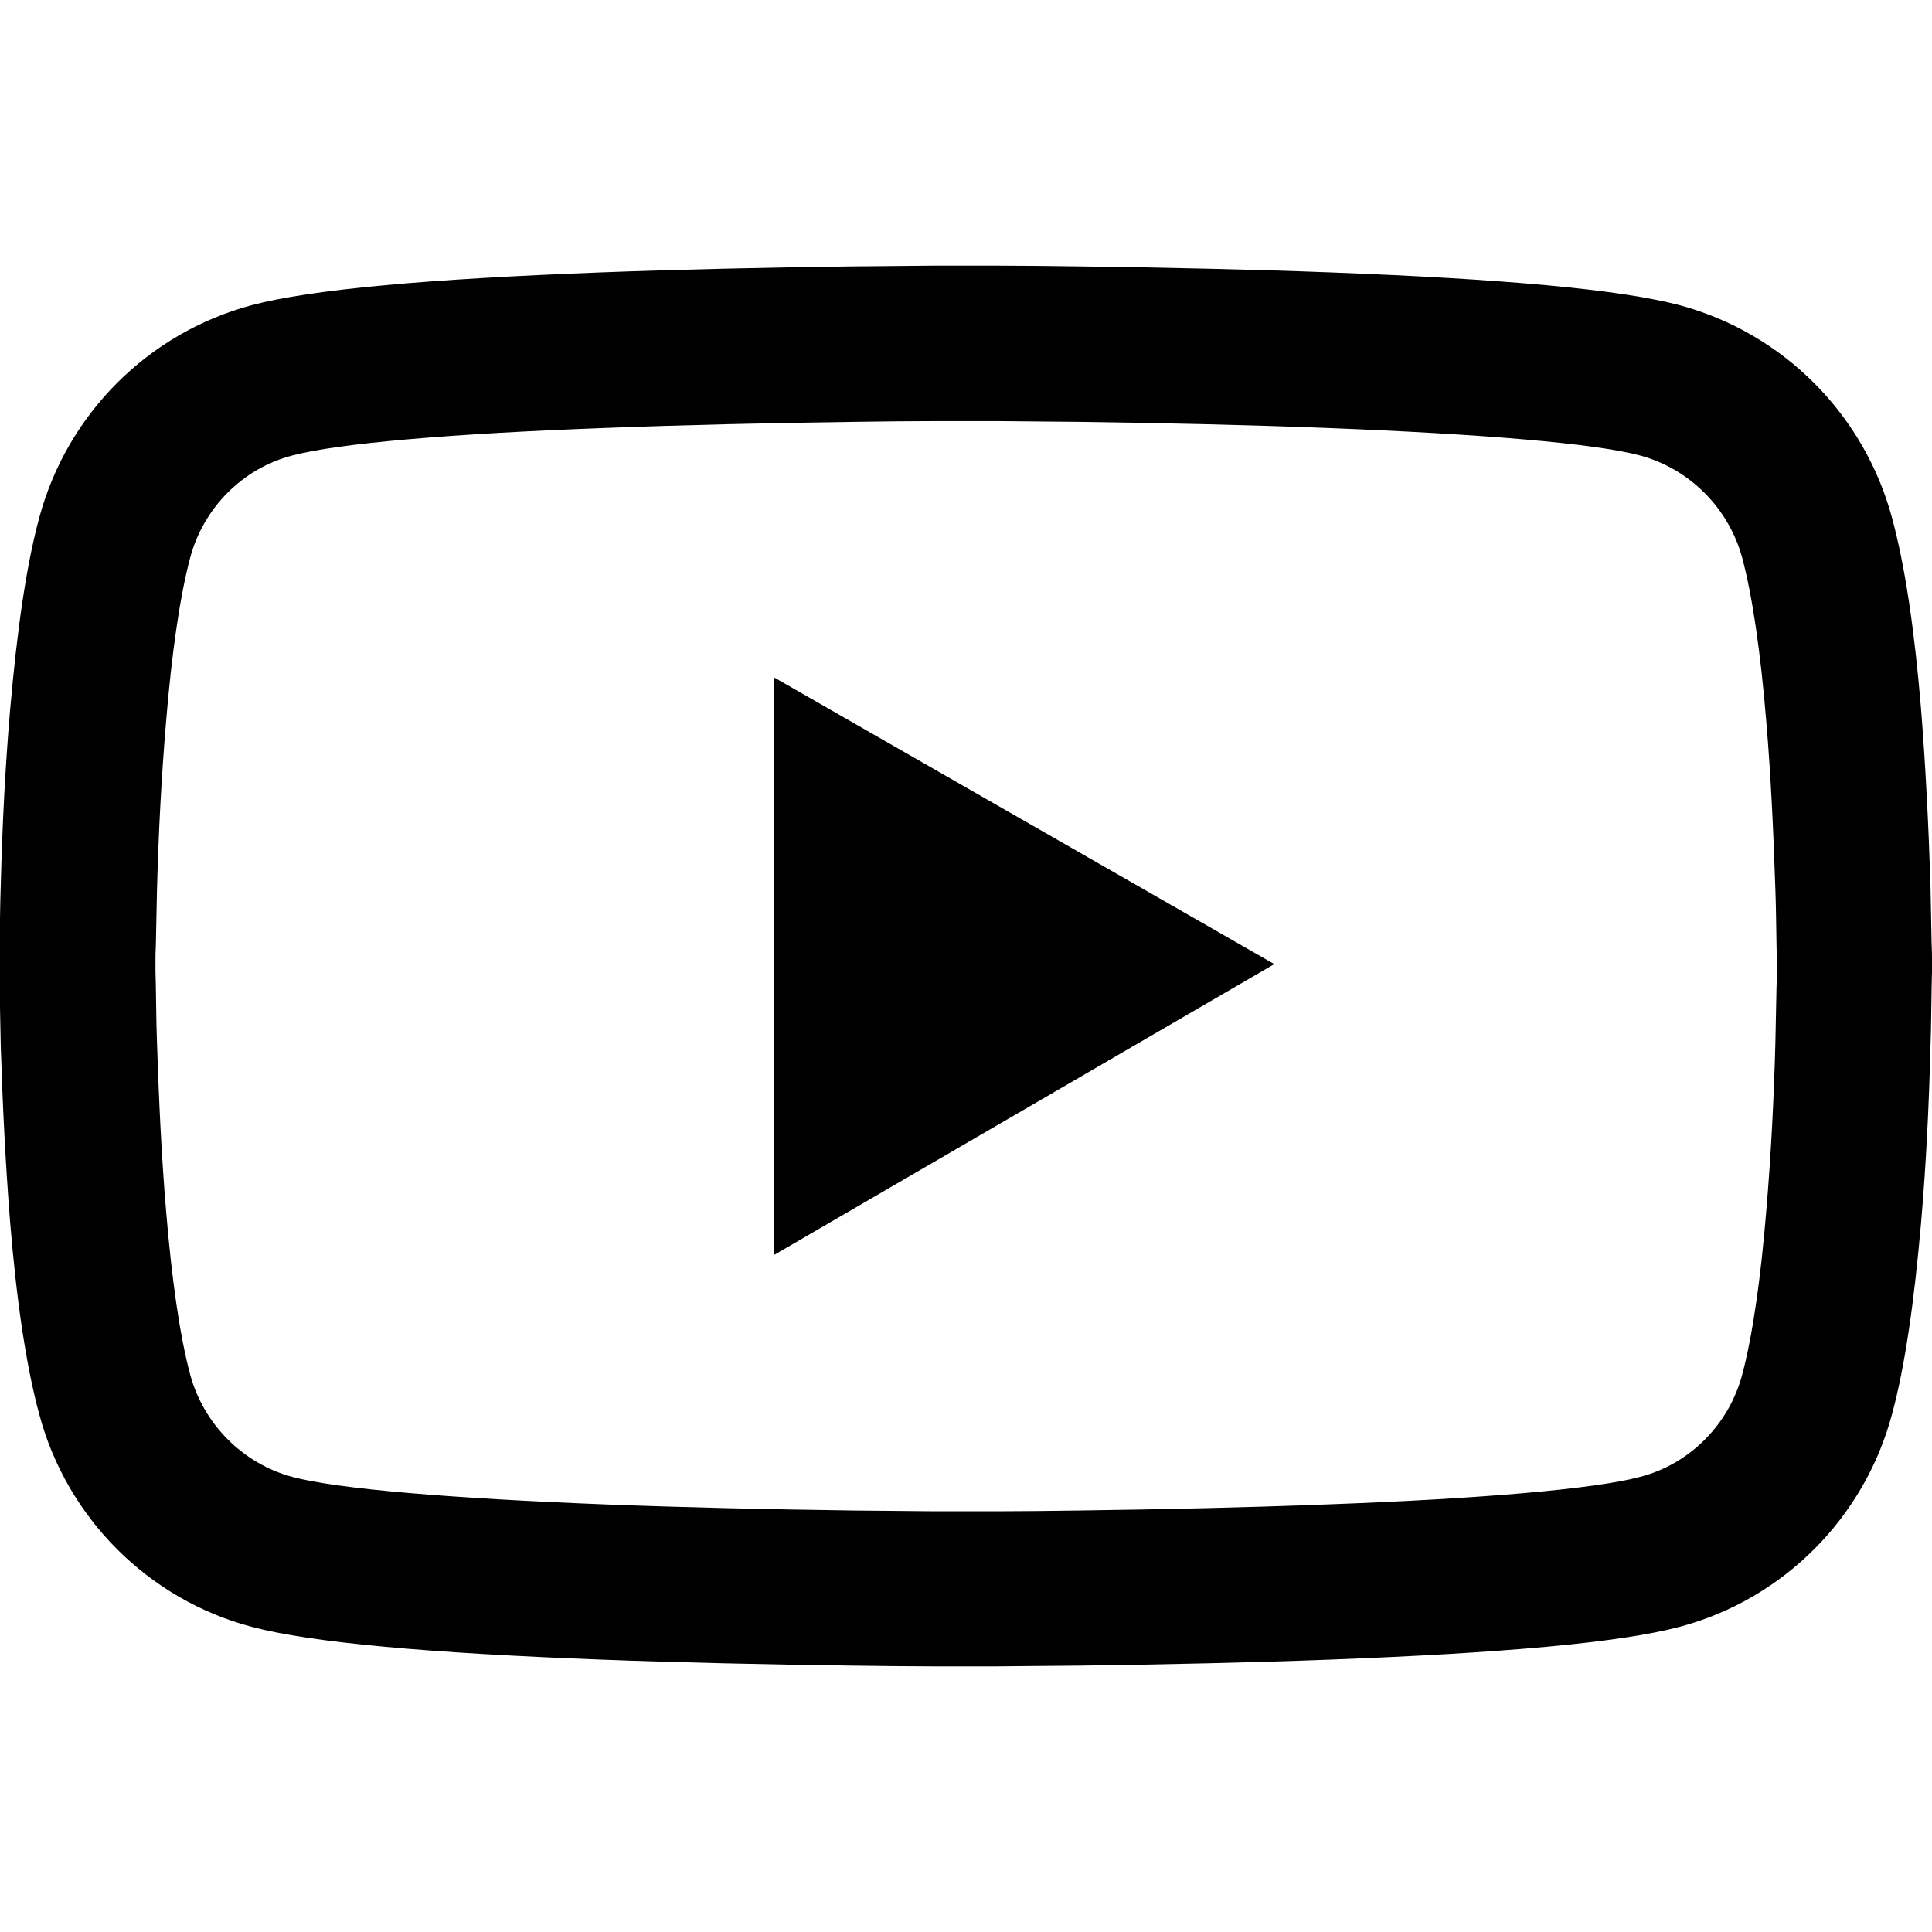 <svg xmlns="http://www.w3.org/2000/svg" viewBox="0 0 512 512"><path d="M512 254.4c0-1.3 0-2.7-.1-4.3-.1-4.6-.2-9.8-.3-15.4-.5-15.9-1.3-31.8-2.5-46.8-1.7-20.6-4.2-37.8-7.7-50.7-7.4-27.4-28.8-48.9-56.2-56.3-16.2-4.3-47.8-7-92.4-8.7-21.2-.8-43.9-1.3-66.6-1.6-7.9-.1-15.3-.2-21.9-.2h-16.8c-6.6.1-14 .1-21.9.2-22.7.3-45.4.8-66.6 1.6-44.6 1.7-76.3 4.4-92.4 8.7-27.4 7.4-48.8 28.8-56.2 56.3-3.5 12.9-5.9 30.1-7.7 50.7-1.3 15-2.1 30.9-2.5 46.8-.2 5.5-.2 10.7-.3 15.4 0 1.7-.1 3.1-.1 4.3v3.2c0 1.3 0 2.7.1 4.3.1 4.6.2 9.8.3 15.4.5 15.9 1.3 31.8 2.5 46.8 1.7 20.6 4.2 37.8 7.7 50.7 7.3 27.4 28.8 49 56.2 56.3 16.1 4.3 47.8 7 92.4 8.7 21.2.8 43.9 1.3 66.6 1.6 7.9.1 15.3.2 21.9.2h16.8c6.6-.1 14-.1 21.9-.2 22.7-.3 45.4-.8 66.6-1.6 44.6-1.7 76.3-4.4 92.4-8.7 27.4-7.3 48.9-28.9 56.2-56.3 3.5-12.9 5.9-30.1 7.7-50.7 1.3-15 2.1-30.9 2.5-46.8.2-5.5.2-10.7.3-15.4 0-1.7.1-3.1.1-4.3v-3.2zm-41.1 3c0 1.2 0 2.5-.1 4.1-.1 4.5-.2 9.4-.3 14.7-.4 15.2-1.2 30.4-2.4 44.5-1.5 18.4-3.7 33.5-6.4 43.6-3.5 13.2-13.9 23.7-27.1 27.1-12 3.2-42.2 5.8-83.3 7.3-20.8.8-43.2 1.3-65.5 1.6-7.8.1-15.1.2-21.6.2h-16.3l-21.6-.2c-22.3-.3-44.7-.8-65.5-1.6-41.1-1.6-71.4-4.1-83.3-7.3-13.1-3.5-23.5-13.9-27.1-27.1-2.7-10.1-4.9-25.2-6.4-43.6-1.2-14.1-1.9-29.3-2.4-44.5-.2-5.3-.2-10.3-.3-14.7 0-1.5-.1-2.9-.1-4.1v-2.7c0-1.2 0-2.5.1-4.1.1-4.5.2-9.4.3-14.7.4-15.2 1.2-30.4 2.4-44.5 1.5-18.4 3.7-33.5 6.4-43.6 3.5-13.2 13.9-23.7 27.1-27.1 12-3.2 42.2-5.8 83.3-7.3 20.8-.8 43.2-1.3 65.5-1.6 7.8-.1 15.1-.2 21.6-.2h16.3l21.6.2c22.3.3 44.7.8 65.5 1.6 41.1 1.6 71.4 4.1 83.3 7.3 13.1 3.5 23.5 13.9 27.1 27.1 2.7 10.1 4.9 25.2 6.4 43.6 1.2 14.1 1.9 29.3 2.4 44.5.2 5.3.2 10.3.3 14.7 0 1.5.1 2.9.1 4.1v2.7zm-265.8 75.2 132.6-77.1-132.6-76v153.1z"/></svg>